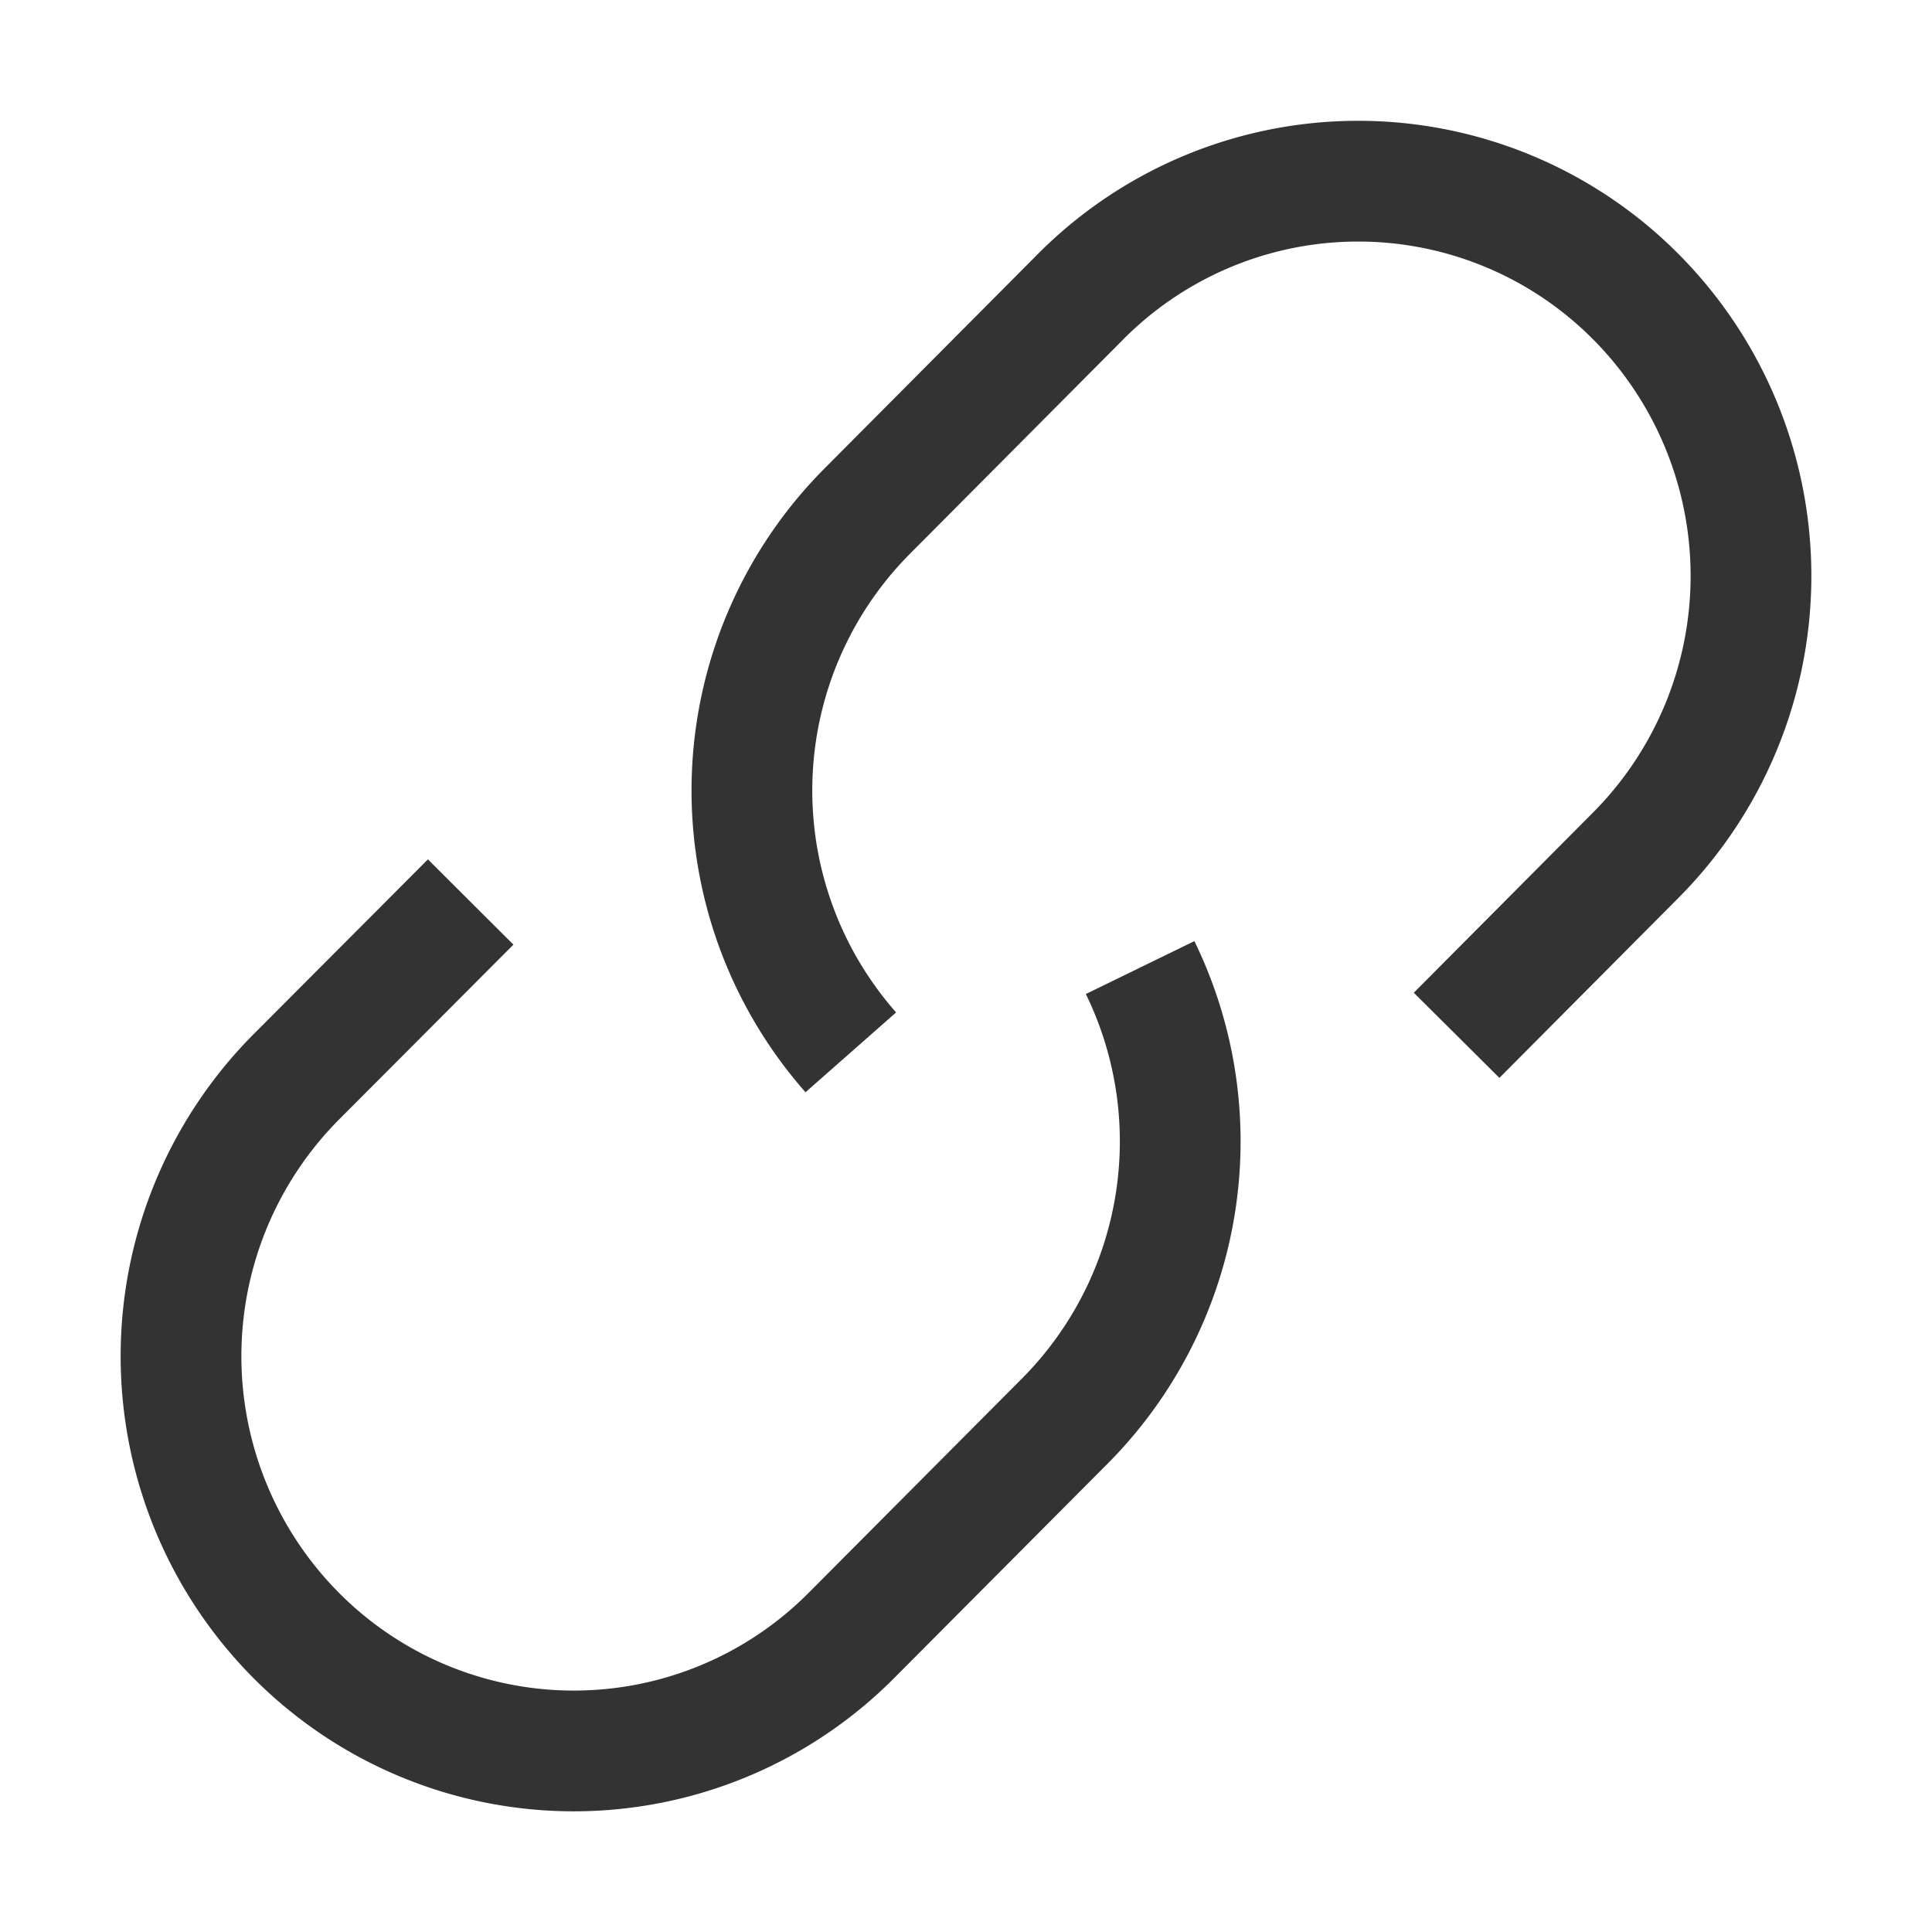 <svg xmlns="http://www.w3.org/2000/svg" width="16" height="16" viewBox="0 0 16 16" fill="none" strokeWidth="1.5"><path d="M9.442 8.013a3.285 3.285 0 0 1-.62 3.752l-1.77 1.778a3.241 3.241 0 0 1-4.6 0 3.28 3.28 0 0 1 0-4.623L3.898 7.47m8.165 1.104l1.485-1.493a3.28 3.28 0 0 0 0-4.623 3.241 3.241 0 0 0-4.6 0L7.18 4.235a3.28 3.28 0 0 0-.134 4.48" strokeLinecap="round" fill="none" vector-effect="non-scaling-stroke" stroke="#333"/></svg>